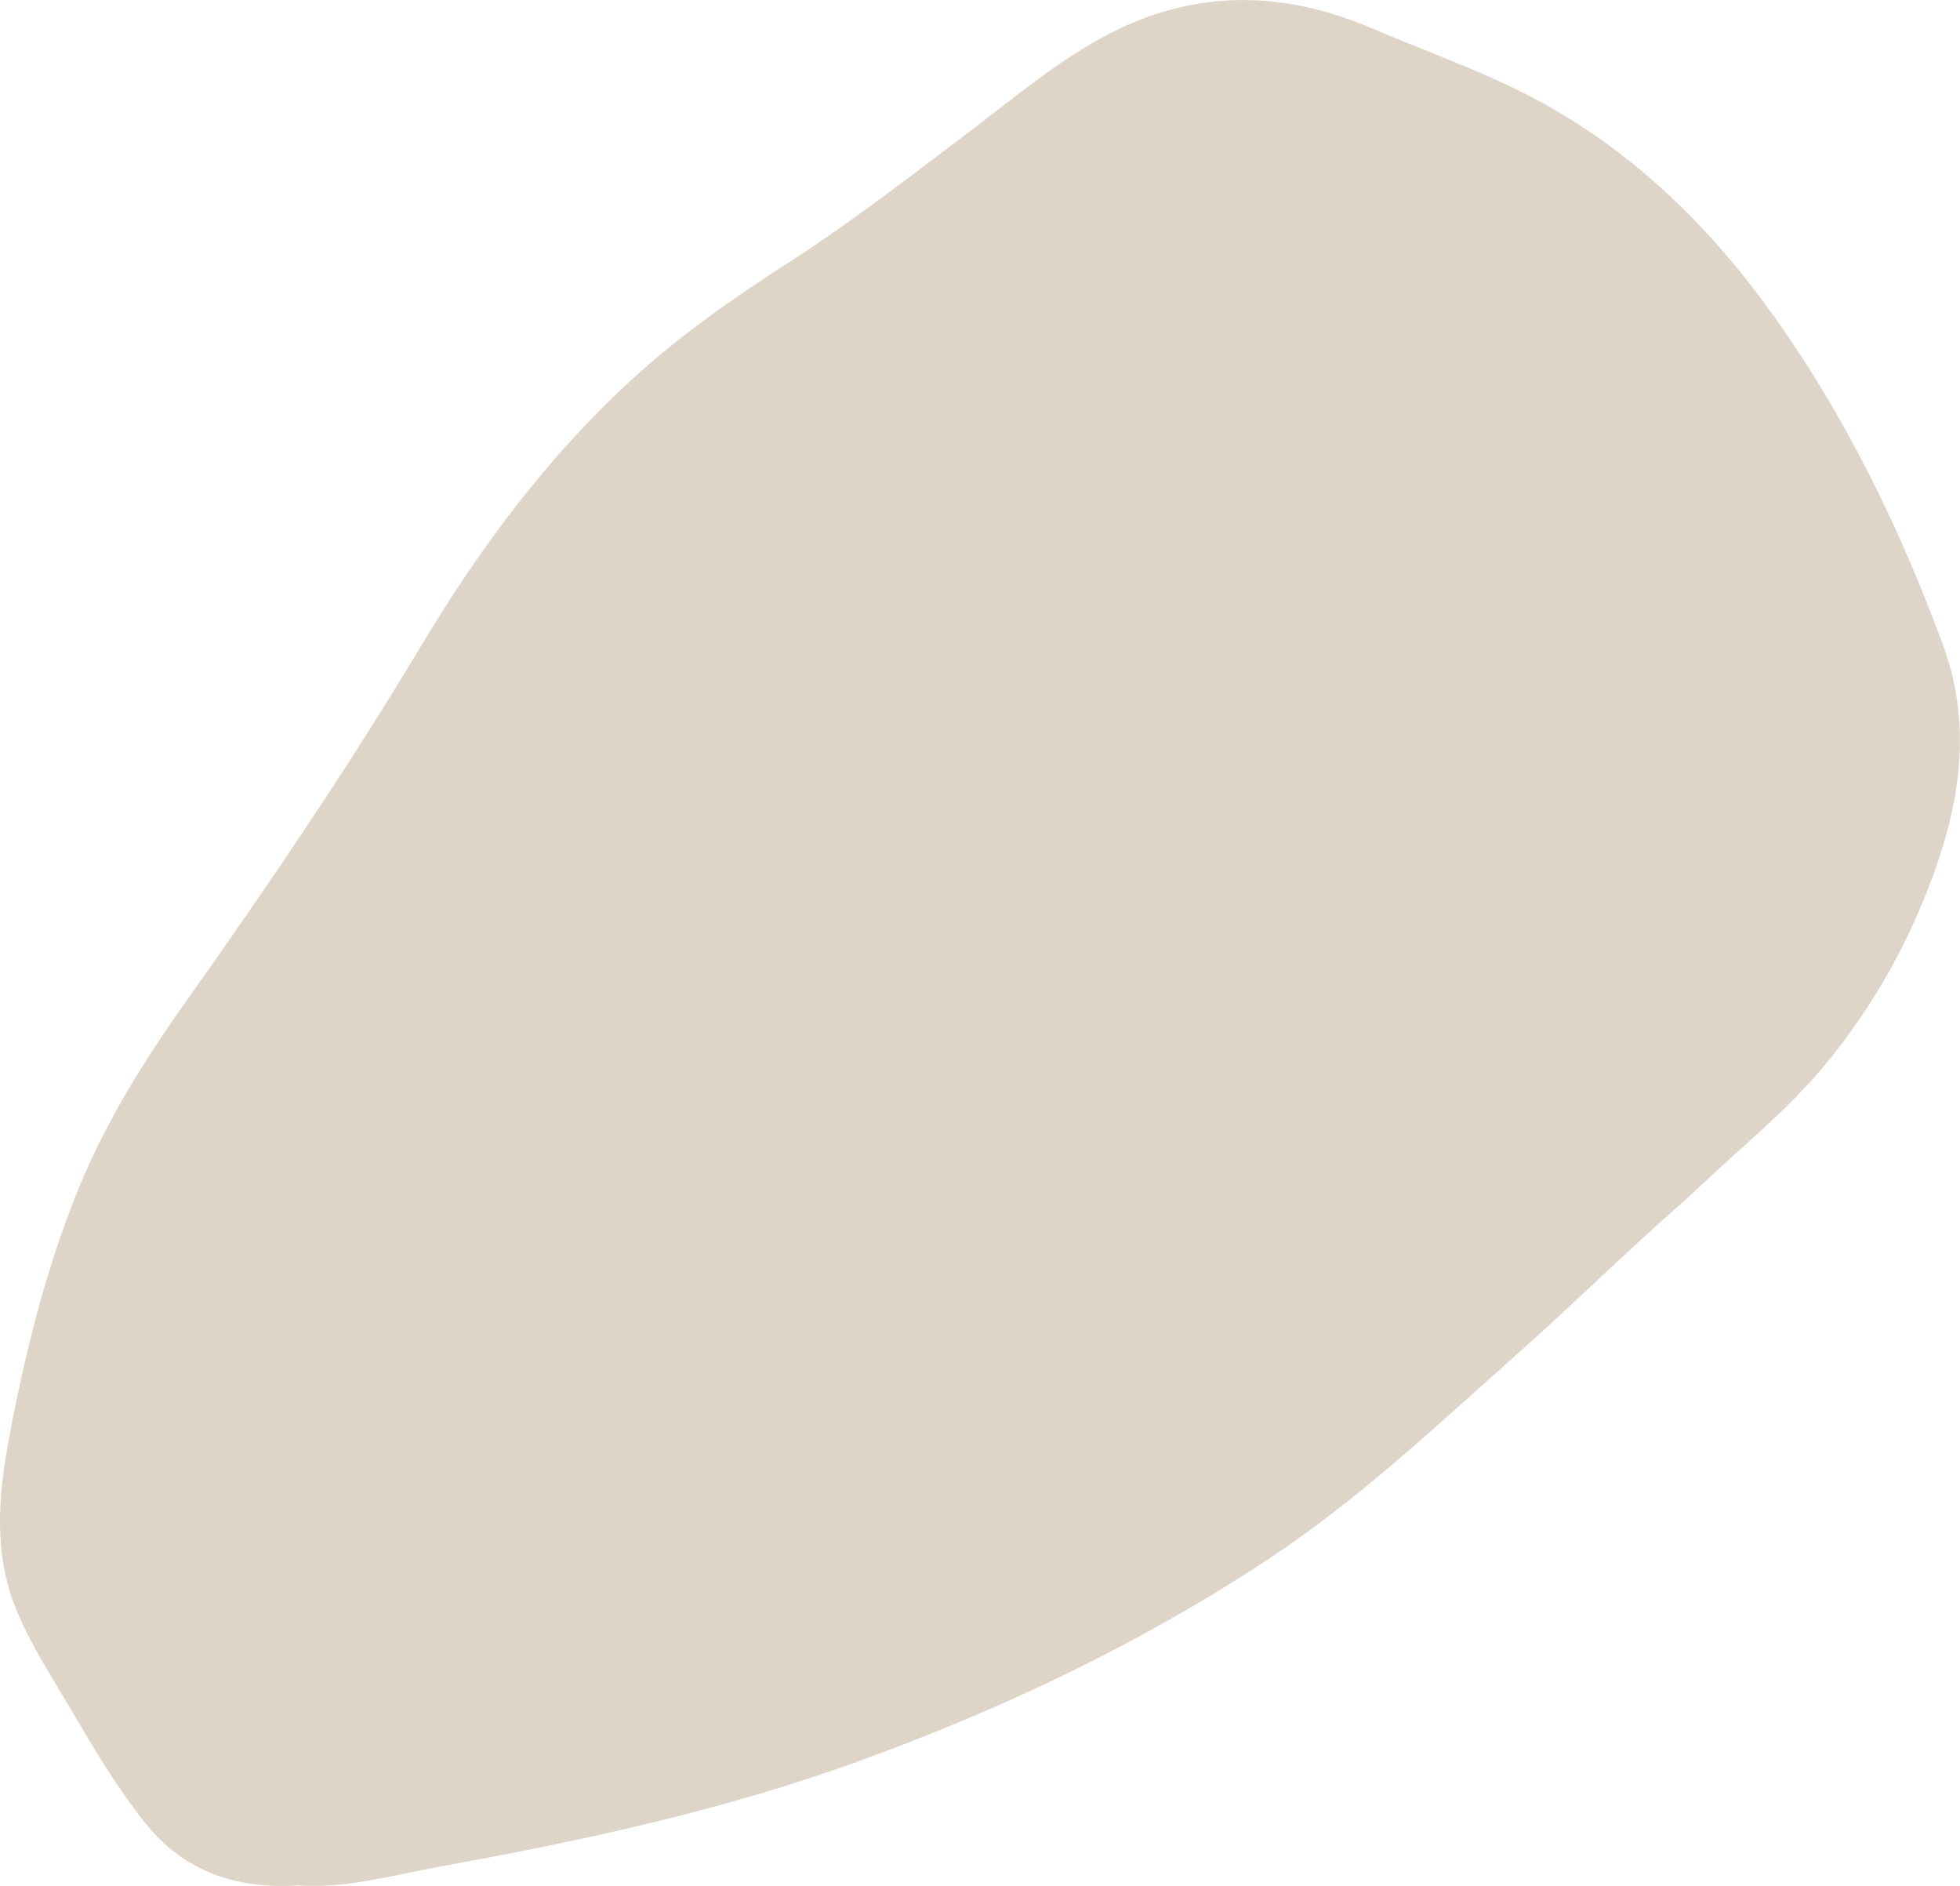 <?xml version="1.0" encoding="UTF-8"?>
<svg id="Layer_2" data-name="Layer 2" xmlns="http://www.w3.org/2000/svg" viewBox="0 0 389.68 374.86">
  <defs>
    <style>
      .cls-1 {
        fill: #ded5c8;
        stroke-width: 0px;
      }
    </style>
  </defs>
  <g id="Layer_1-2" data-name="Layer 1">
    <path class="cls-1" d="m59.3,374.75c-12.06.8-22.6-2.65-30.27-12.21-5.76-7.17-10.46-15.15-15.12-23.09-3.78-6.44-7.92-12.7-10.73-19.65-4.48-11.06-3.53-22.46-1.41-33.79,3.06-16.38,7.03-32.52,13.17-48.09,5.48-13.9,13.24-26.45,21.83-38.56,16.42-23.14,32.35-46.62,46.95-70.97,11.71-19.53,25.18-37.69,42.05-53.09,9.29-8.47,19.53-15.73,30.13-22.53,12.98-8.33,25.19-17.77,37.48-27.09,8.81-6.68,17.27-13.86,27.2-18.99,17.25-8.91,34.6-8.54,52.16-1.07,8.82,3.75,17.84,7.06,26.52,11.09,22.26,10.32,39.52,26.58,53.59,46.37,14.24,20.02,24.86,41.92,33.38,64.91,5.63,15.2,3.76,30.04-1.46,44.8-4.9,13.84-11.91,26.52-21.17,37.95-5.5,6.8-11.95,12.67-18.43,18.44-3.9,3.47-7.61,7.15-11.54,10.6-10.65,9.37-20.75,19.36-31.36,28.79-16.25,14.45-32.07,29.45-50.32,41.48-25.3,16.68-52.49,29.57-80.92,39.91-27.19,9.89-55.37,15.95-83.77,21.09-9.27,1.68-18.41,4.38-27.99,3.7Z"/>
  </g>
</svg>